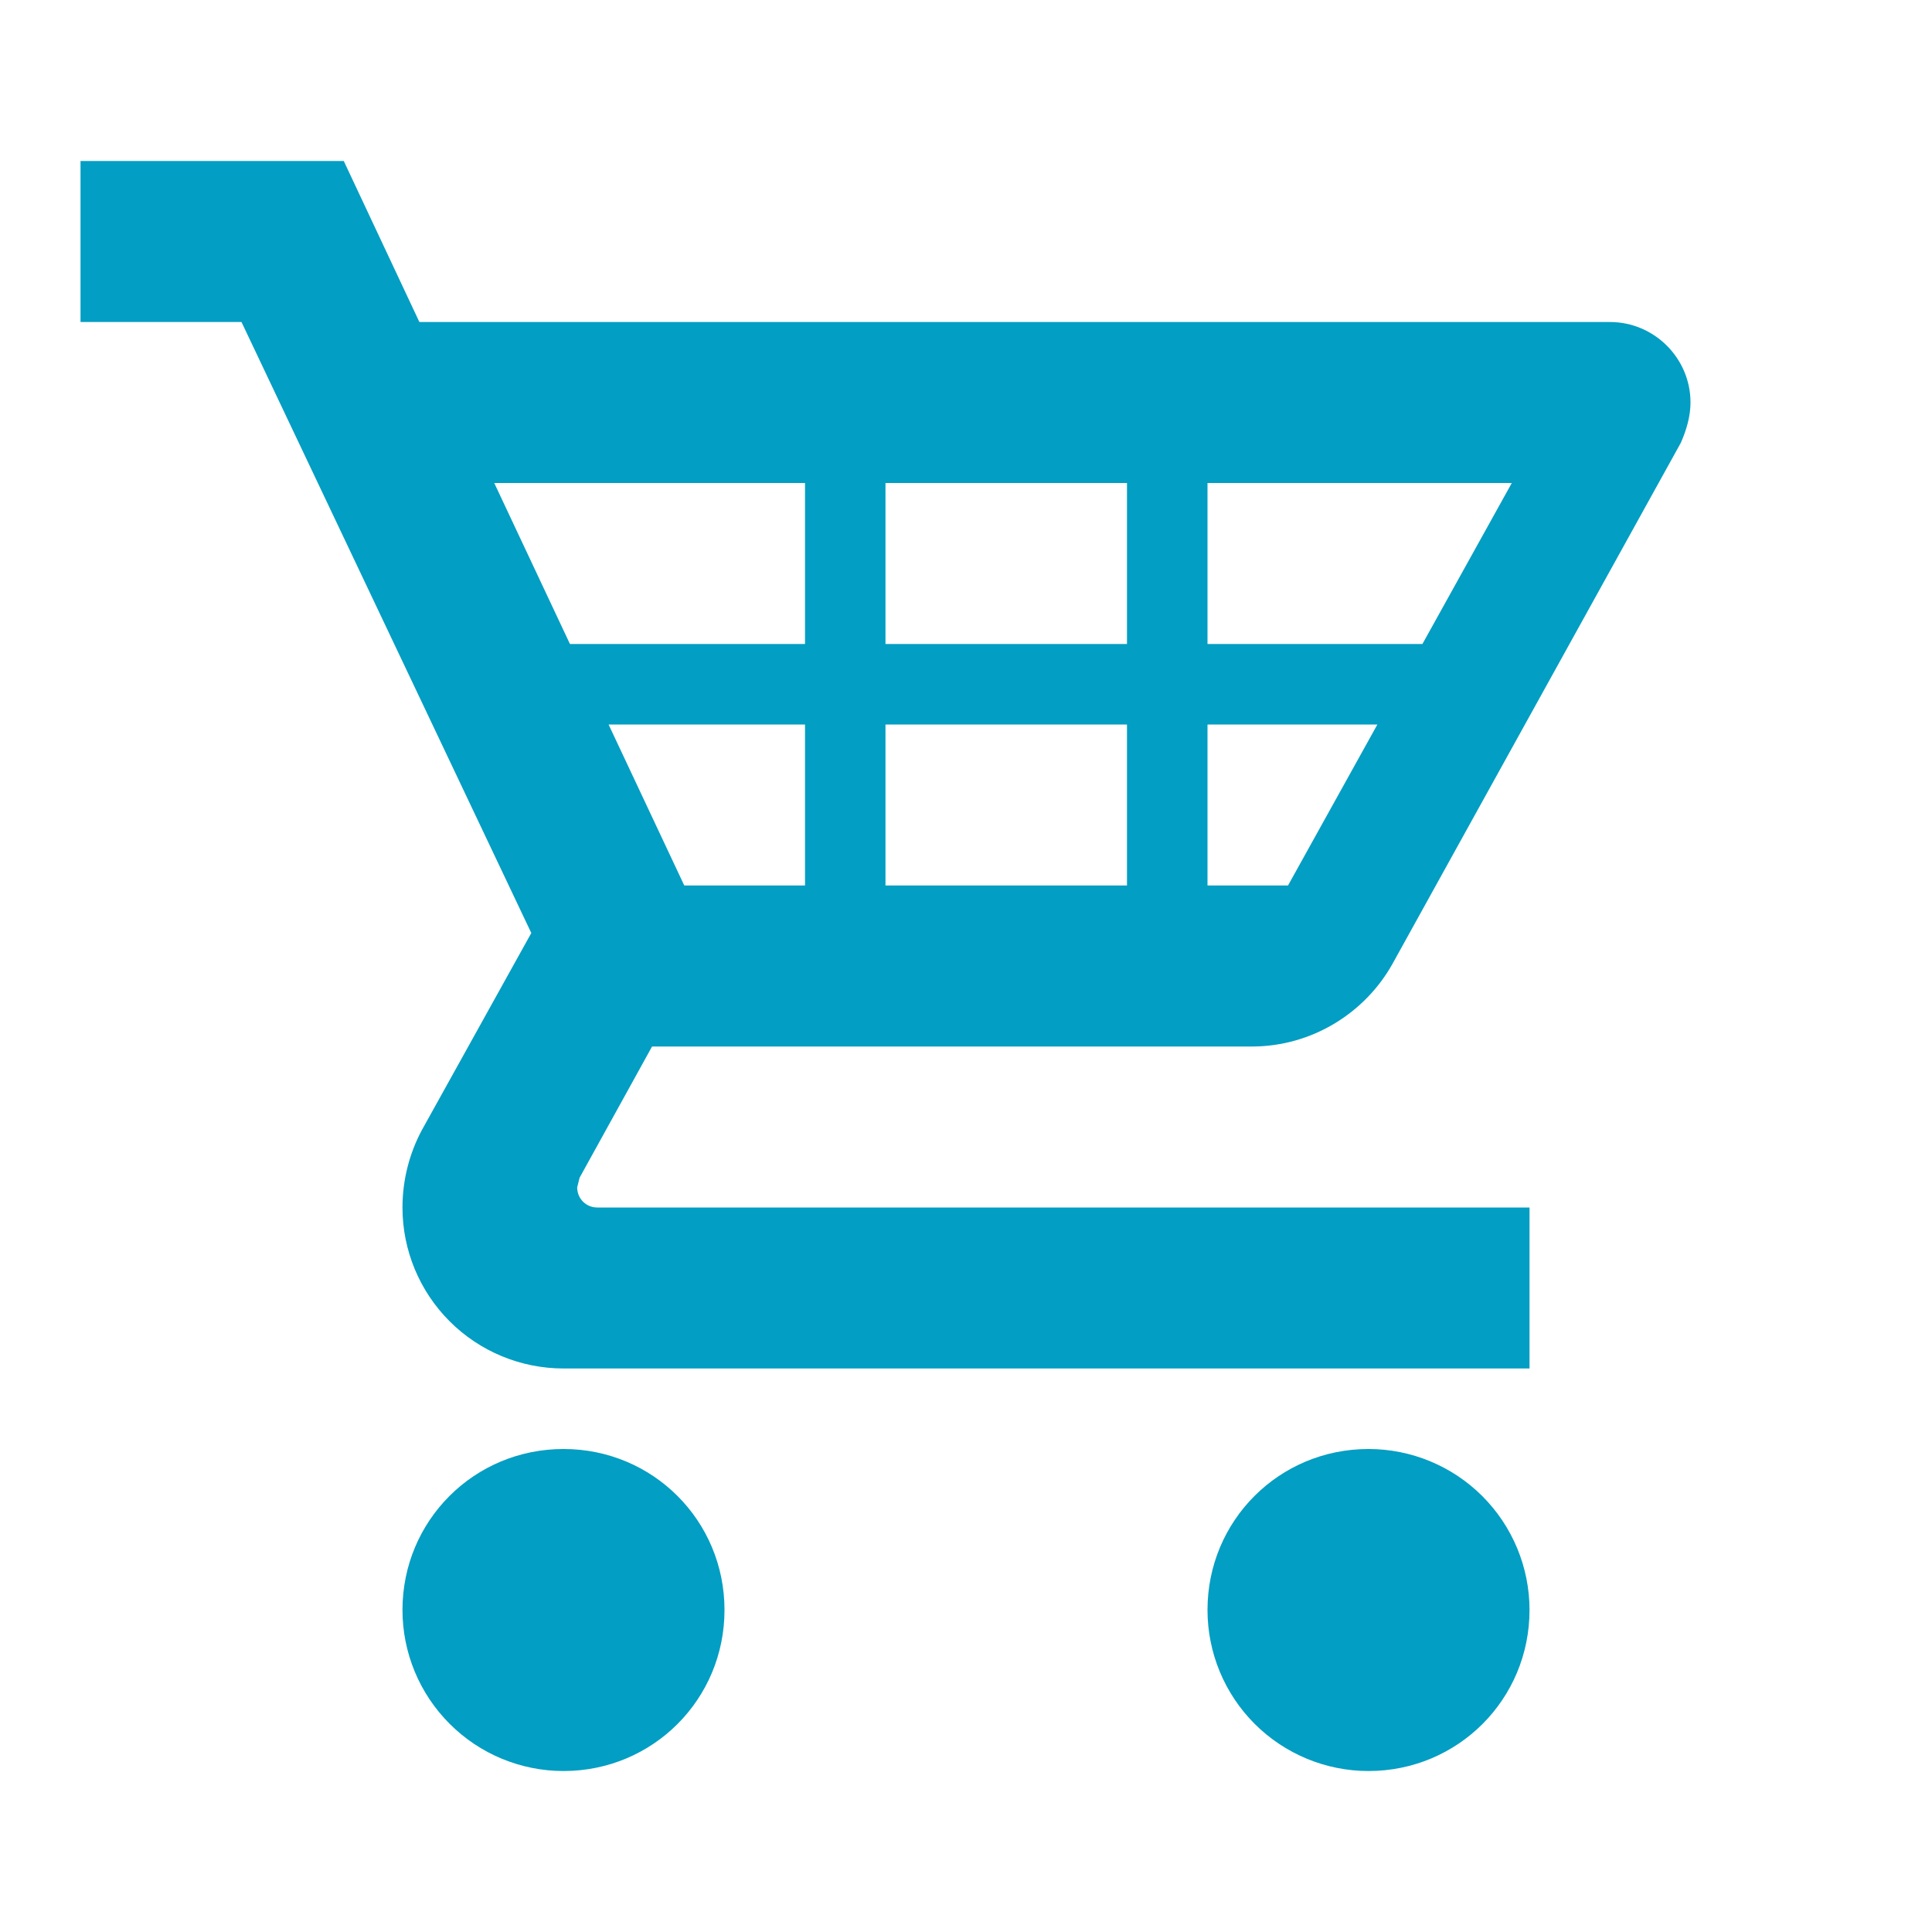 <svg width="28" height="28" viewBox="0 0 28 28" fill="none" xmlns="http://www.w3.org/2000/svg">
<path d="M22.167 23.333C22.167 24.628 21.128 25.667 19.833 25.667C19.215 25.667 18.621 25.421 18.183 24.983C17.746 24.546 17.5 23.952 17.5 23.333C17.5 22.038 18.538 21 19.833 21C20.452 21 21.046 21.246 21.483 21.683C21.921 22.121 22.167 22.715 22.167 23.333ZM8.167 21C6.872 21 5.833 22.038 5.833 23.333C5.833 23.952 6.079 24.546 6.517 24.983C6.954 25.421 7.548 25.667 8.167 25.667C9.462 25.667 10.5 24.628 10.5 23.333C10.5 22.038 9.462 21 8.167 21ZM8.4 17.068L8.365 17.208C8.365 17.372 8.493 17.5 8.657 17.5H22.167V19.833H8.167C7.548 19.833 6.954 19.587 6.517 19.15C6.079 18.712 5.833 18.119 5.833 17.5C5.833 17.092 5.938 16.707 6.113 16.38L7.7 13.522L3.5 4.667H1.167V2.333H4.982L6.078 4.667H23.333C23.975 4.667 24.5 5.192 24.5 5.833C24.5 6.032 24.442 6.23 24.36 6.417L20.183 13.965C19.787 14.677 19.017 15.167 18.142 15.167H9.45L8.4 17.068ZM9.917 12.833H11.667V10.5H8.82L9.917 12.833ZM12.833 10.5V12.833H16.333V10.5H12.833ZM16.333 9.333V7H12.833V9.333H16.333ZM19.962 10.5H17.5V12.833H18.667L19.962 10.5ZM21.91 7H17.5V9.333H20.615L21.91 7ZM7.163 7L8.26 9.333H11.667V7H7.163Z" fill="#029EC3"/>
</svg>
